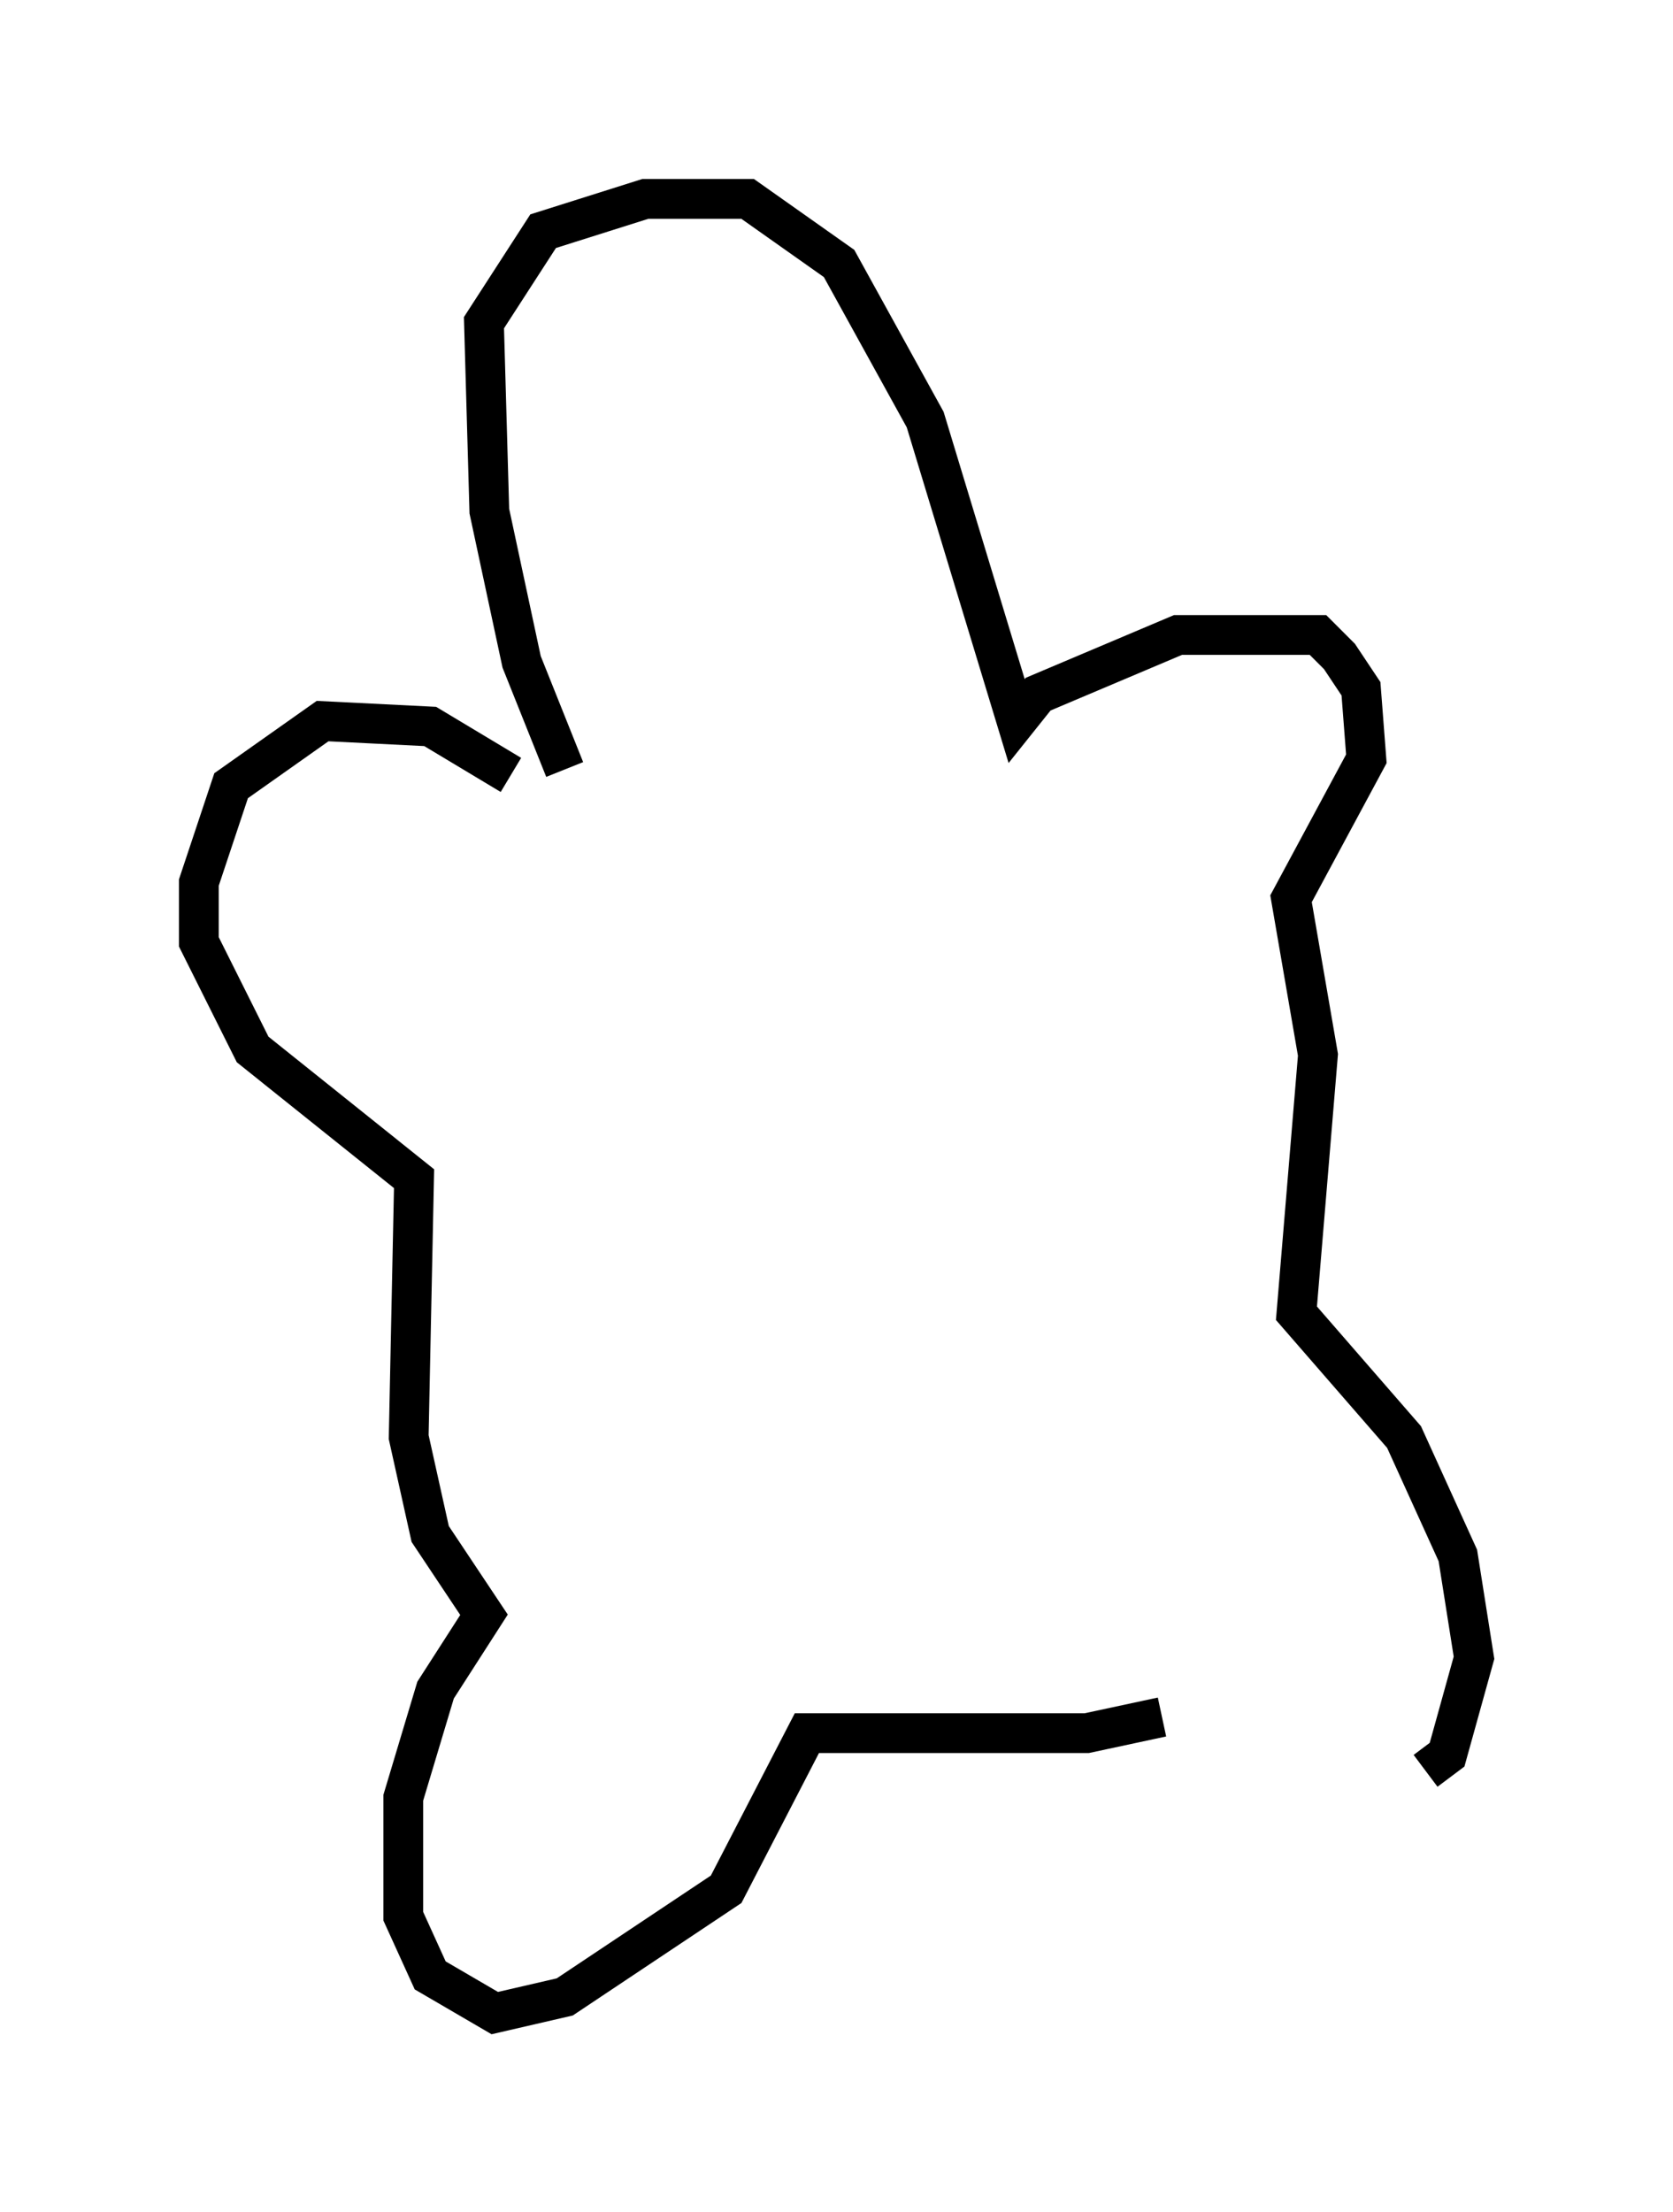 <?xml version="1.0" encoding="utf-8" ?>
<svg baseProfile="full" height="55.602" version="1.1" width="42.07" xmlns="http://www.w3.org/2000/svg" xmlns:ev="http://www.w3.org/2001/xml-events" xmlns:xlink="http://www.w3.org/1999/xlink"><defs /><rect fill="white" height="55.602" width="42.07" x="0" y="0" /><path d="M13.119, 20.155 m-0.271, -0.677 l-2.03, -1.218 -2.706, -0.135 l-2.3, 1.624 -0.812, 2.436 l0.0, 1.488 1.353, 2.706 l4.059, 3.248 -0.135, 6.495 l0.541, 2.436 1.353, 2.03 l-1.218, 1.894 -0.812, 2.706 l0.0, 2.977 0.677, 1.488 l1.624, 0.947 1.759, -0.406 l4.059, -2.706 2.03, -3.924 l7.036, 0.0 1.894, -0.406 m-15.02, -23.816 l-1.083, -2.706 -0.812, -3.789 l-0.135, -4.736 1.488, -2.3 l2.571, -0.812 2.571, 0.0 l2.3, 1.624 2.165, 3.924 l2.3, 7.578 0.541, -0.677 l3.518, -1.488 3.518, 0.0 l0.541, 0.541 0.541, 0.812 l0.135, 1.759 -1.894, 3.518 l0.677, 3.924 -0.541, 6.495 l2.706, 3.112 1.353, 2.977 l0.406, 2.571 -0.677, 2.436 l-0.541, 0.406 " fill="none" stroke="black" stroke-width="1" /></svg>